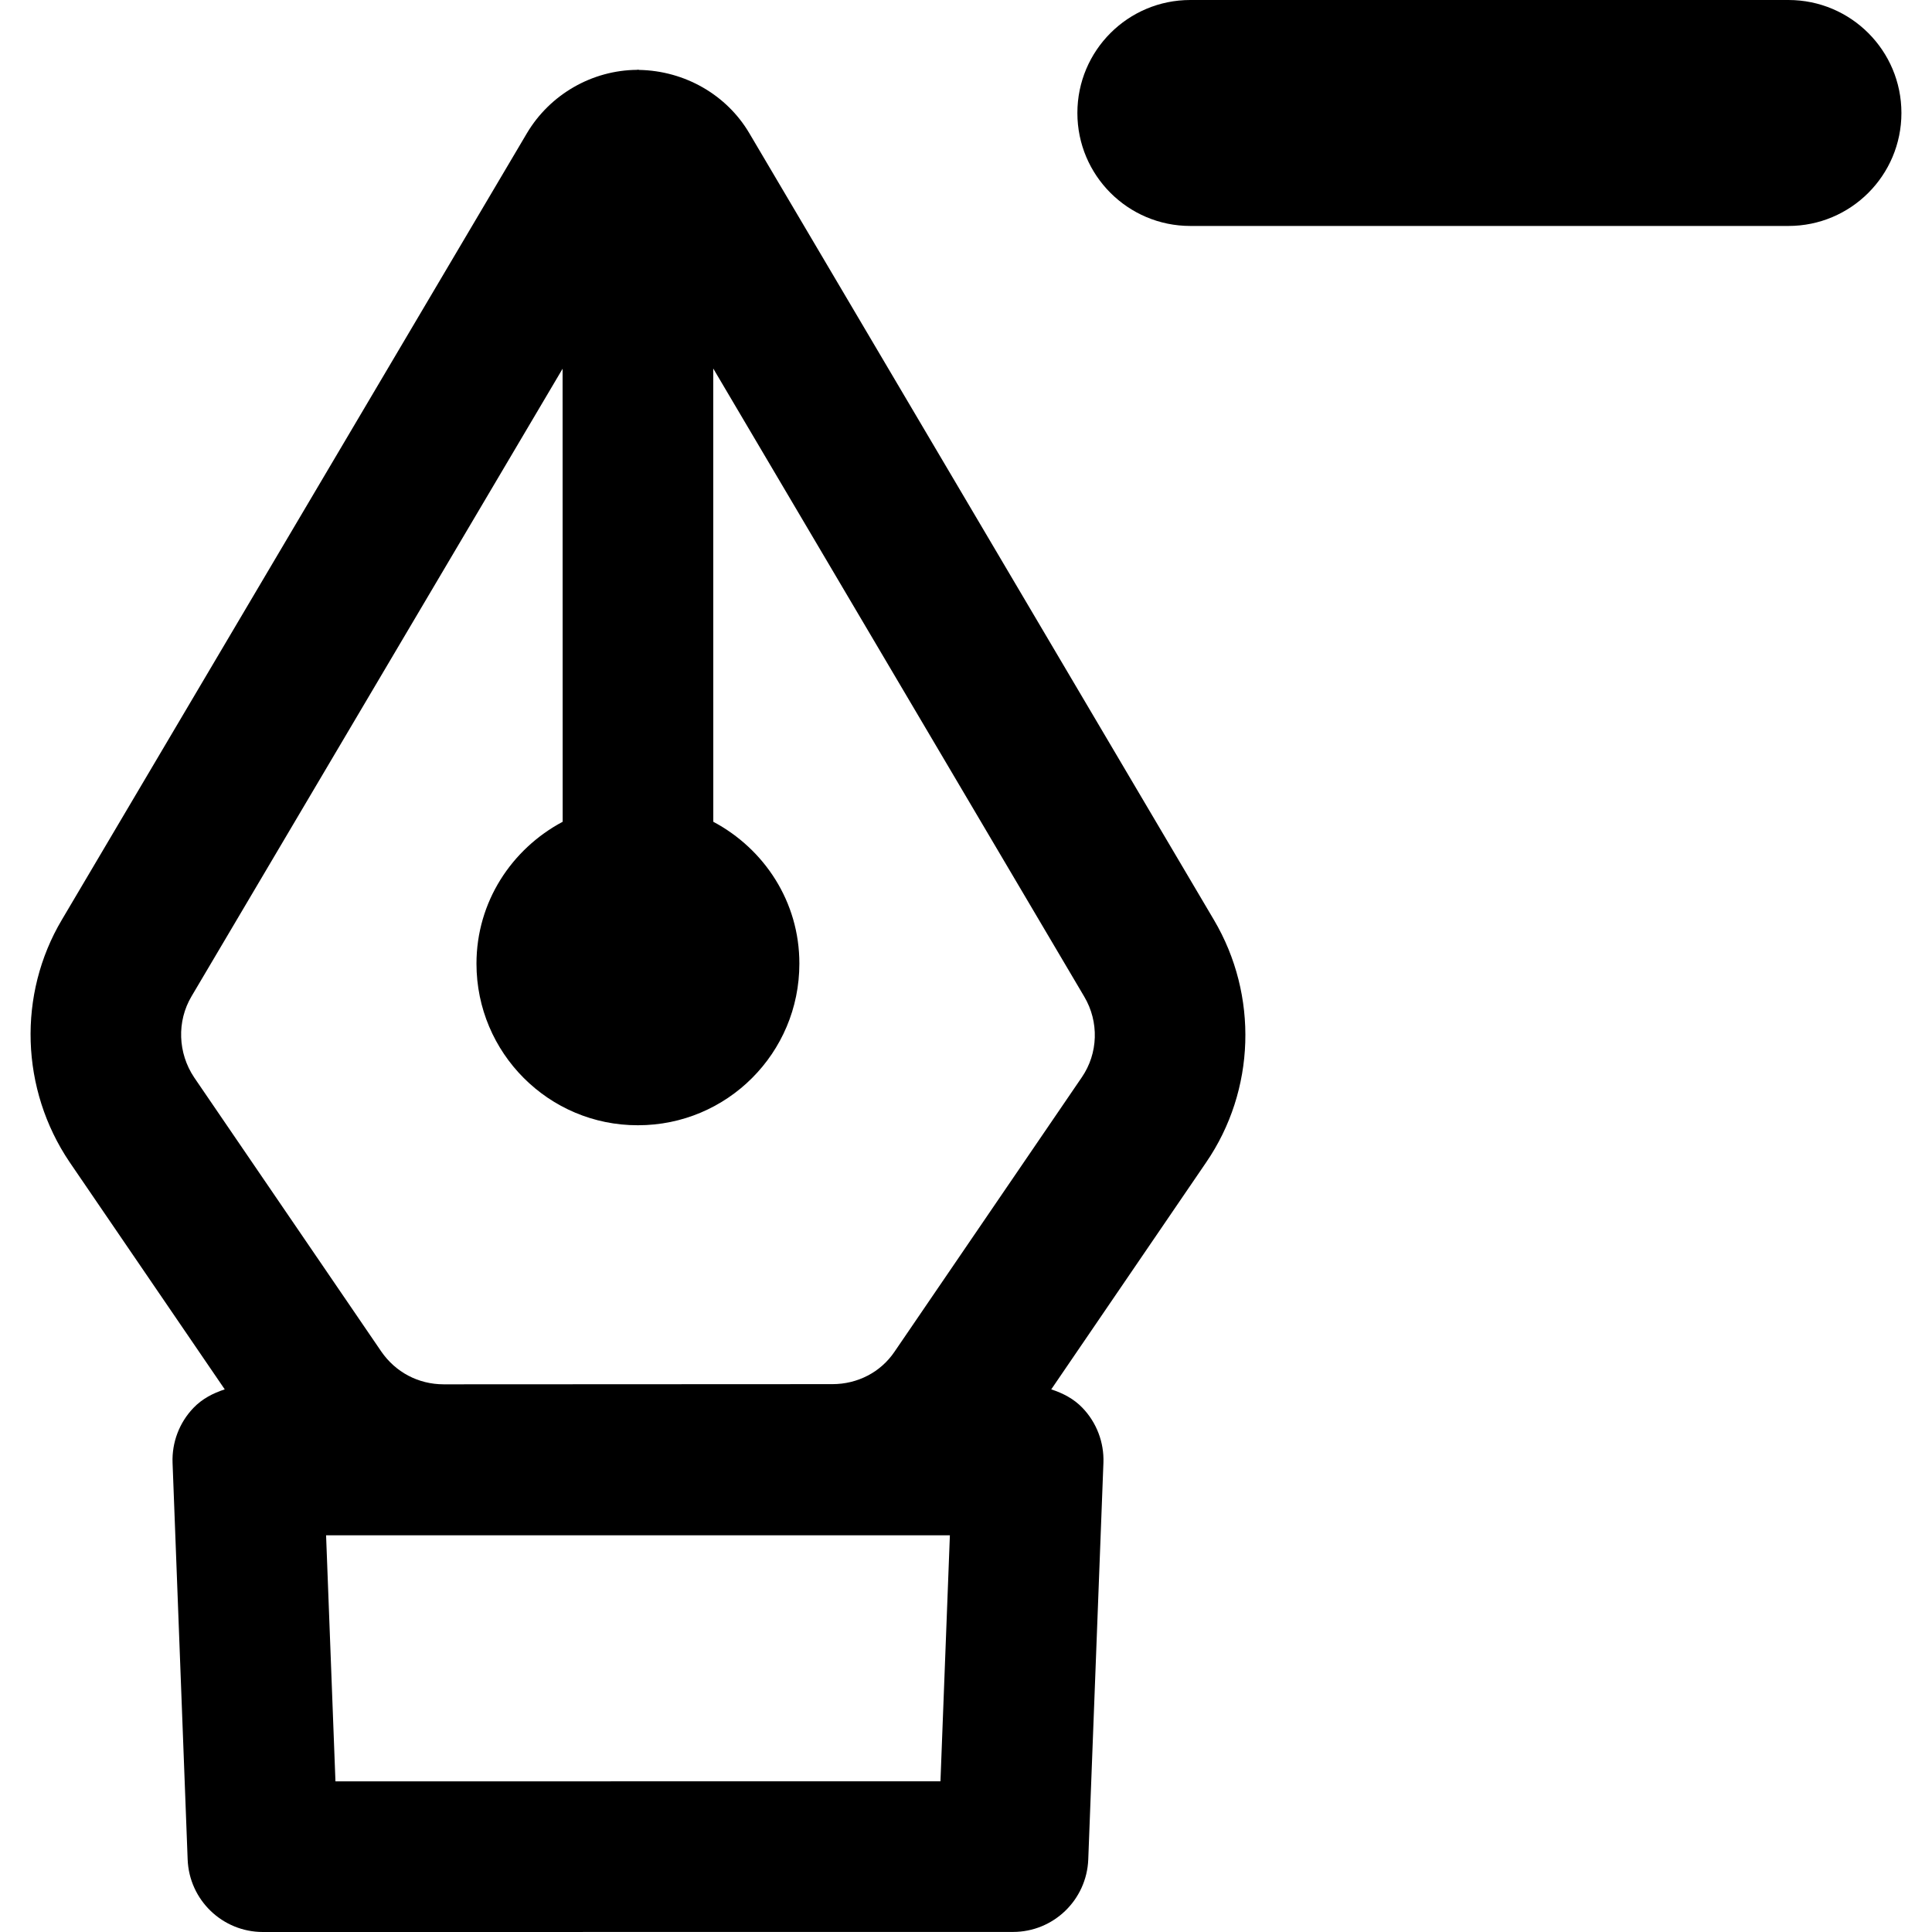 <?xml version="1.0" encoding="iso-8859-1"?>
<!-- Generator: Adobe Illustrator 18.0.0, SVG Export Plug-In . SVG Version: 6.00 Build 0)  -->
<!DOCTYPE svg PUBLIC "-//W3C//DTD SVG 1.1//EN" "http://www.w3.org/Graphics/SVG/1.1/DTD/svg11.dtd">
<svg version="1.1" id="Capa_1" xmlns="http://www.w3.org/2000/svg" xmlns:xlink="http://www.w3.org/1999/xlink" x="0px" y="0px"
	 viewBox="0 0 474.223 474.223" style="enable-background:new 0 0 474.223 474.223;" xml:space="preserve">
<g>
	<path d="M183.929,32.703c-5.571-9.447-15.837-15.324-27.023-15.541c-0.139-0.016-0.217-0.063-0.324-0.063
		c-0.078,0-0.14,0.047-0.232,0.047c-10.971,0.094-21.311,5.971-27.007,15.539L15.209,225.723
		c-10.91,18.332-10.184,41.666,1.869,59.522l38.088,55.787c-2.857,0.925-5.541,2.314-7.656,4.521
		c-3.487,3.612-5.34,8.501-5.154,13.502l3.704,97.376c0.383,9.938,8.532,17.793,18.474,17.793l184.113-0.015
		c9.941,0,18.086-7.857,18.474-17.793l3.722-97.361c0.184-5.001-1.672-9.89-5.158-13.502c-2.11-2.207-4.799-3.596-7.651-4.521
		l38.021-55.709c12.117-17.672,12.857-41.019,1.914-59.523L183.929,32.703z M230.842,437.231l-148.504,0.017l-2.3-60.401h153.116
		L230.842,437.231z M265.53,264.441l-45.972,67.359c-3.377,4.986-9.011,7.948-15.229,7.948c-0.019,0-0.019,0-0.019,0l-95.427,0.045
		c-6.219-0.015-11.792-2.978-15.296-8.055l-45.925-67.267c-4.01-5.987-4.288-13.764-0.664-19.892l91.094-154.069l0.02,111.199
		c-12.52,6.668-21.158,19.661-21.158,34.831c0,21.928,17.762,39.706,39.629,39.661c21.898,0.015,39.627-17.718,39.627-39.661
		c0.031-15.17-8.596-28.163-21.127-34.831l-0.014-111.261l91.065,154.178C269.806,250.814,269.573,258.563,265.53,264.441z"/>
	<path d="M438.983,0H292.167c-15.309,0-27.717,12.409-27.717,27.731c0,15.31,12.408,27.731,27.717,27.731h146.816
		c15.326,0,27.734-12.422,27.734-27.731C466.717,12.409,454.309,0,438.983,0z"/>
</g>
<g>
</g>
<g>
</g>
<g>
</g>
<g>
</g>
<g>
</g>
<g>
</g>
<g>
</g>
<g>
</g>
<g>
</g>
<g>
</g>
<g>
</g>
<g>
</g>
<g>
</g>
<g>
</g>
<g>
</g>
</svg>
